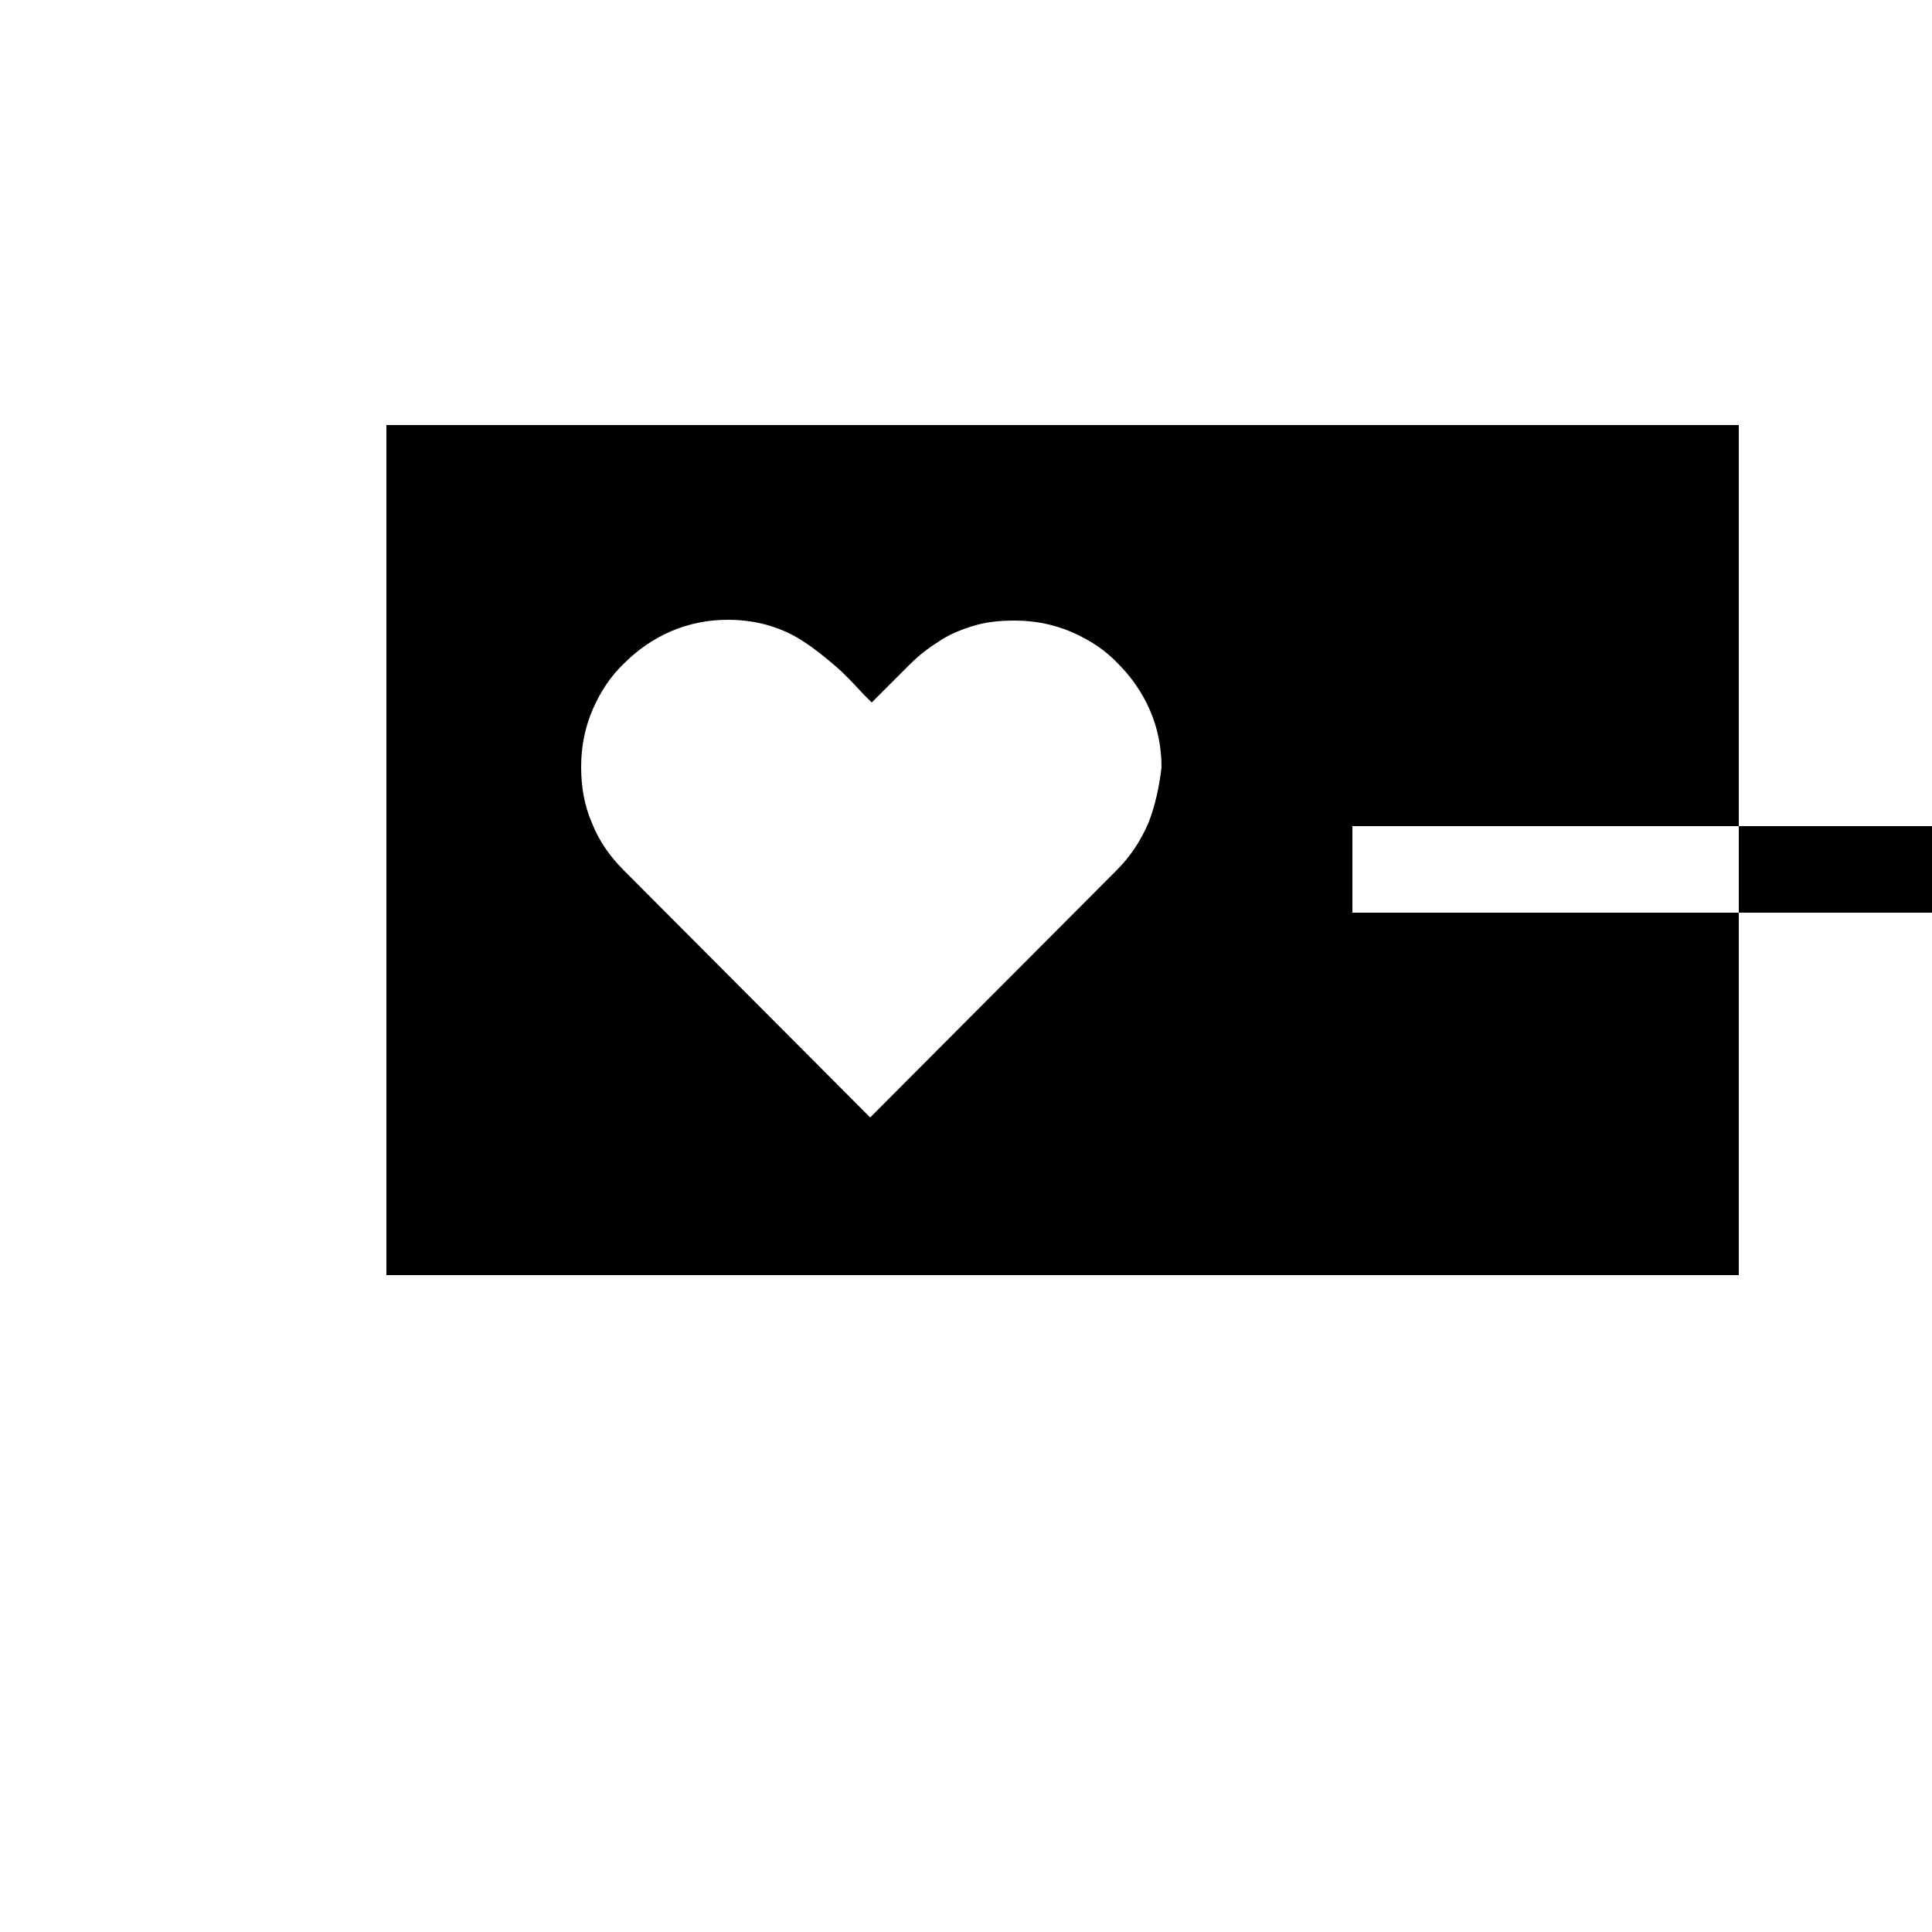 <svg xmlns="http://www.w3.org/2000/svg" viewBox="-25 -30 250 250" xml:space="preserve">
<path d="M25,25v110h175V25H25z M123.6,76.5c-1,2.3-2.3,4.3-4.1,6.1l-31.9,32l-31.9-32c-1.8-1.8-3.2-3.8-4.1-6.1
	c-1-2.3-1.4-4.7-1.4-7.3c0-2.6,0.5-5.1,1.5-7.4c1-2.3,2.3-4.3,4.1-6c1.7-1.7,3.7-3.1,6-4.1c2.3-1,4.8-1.5,7.4-1.5
	c2,0,3.9,0.3,5.5,0.8c1.6,0.5,3.1,1.2,4.4,2.1c1.4,0.9,2.6,1.9,3.9,3s2.5,2.4,3.7,3.7l1.1,1.1l1.2-1.2c1.3-1.3,2.5-2.5,3.7-3.7
	c1.2-1.2,2.5-2.2,3.8-3c1.3-0.9,2.8-1.5,4.4-2s3.4-0.7,5.4-0.7c2.6,0,5.1,0.5,7.4,1.5c2.3,1,4.3,2.3,6,4.1c1.7,1.7,3.1,3.7,4.1,6
	c1,2.3,1.5,4.8,1.5,7.4C125,71.8,124.5,74.2,123.6,76.5z M225,88.1h-75V76.9h75V88.1z"/>
</svg>
